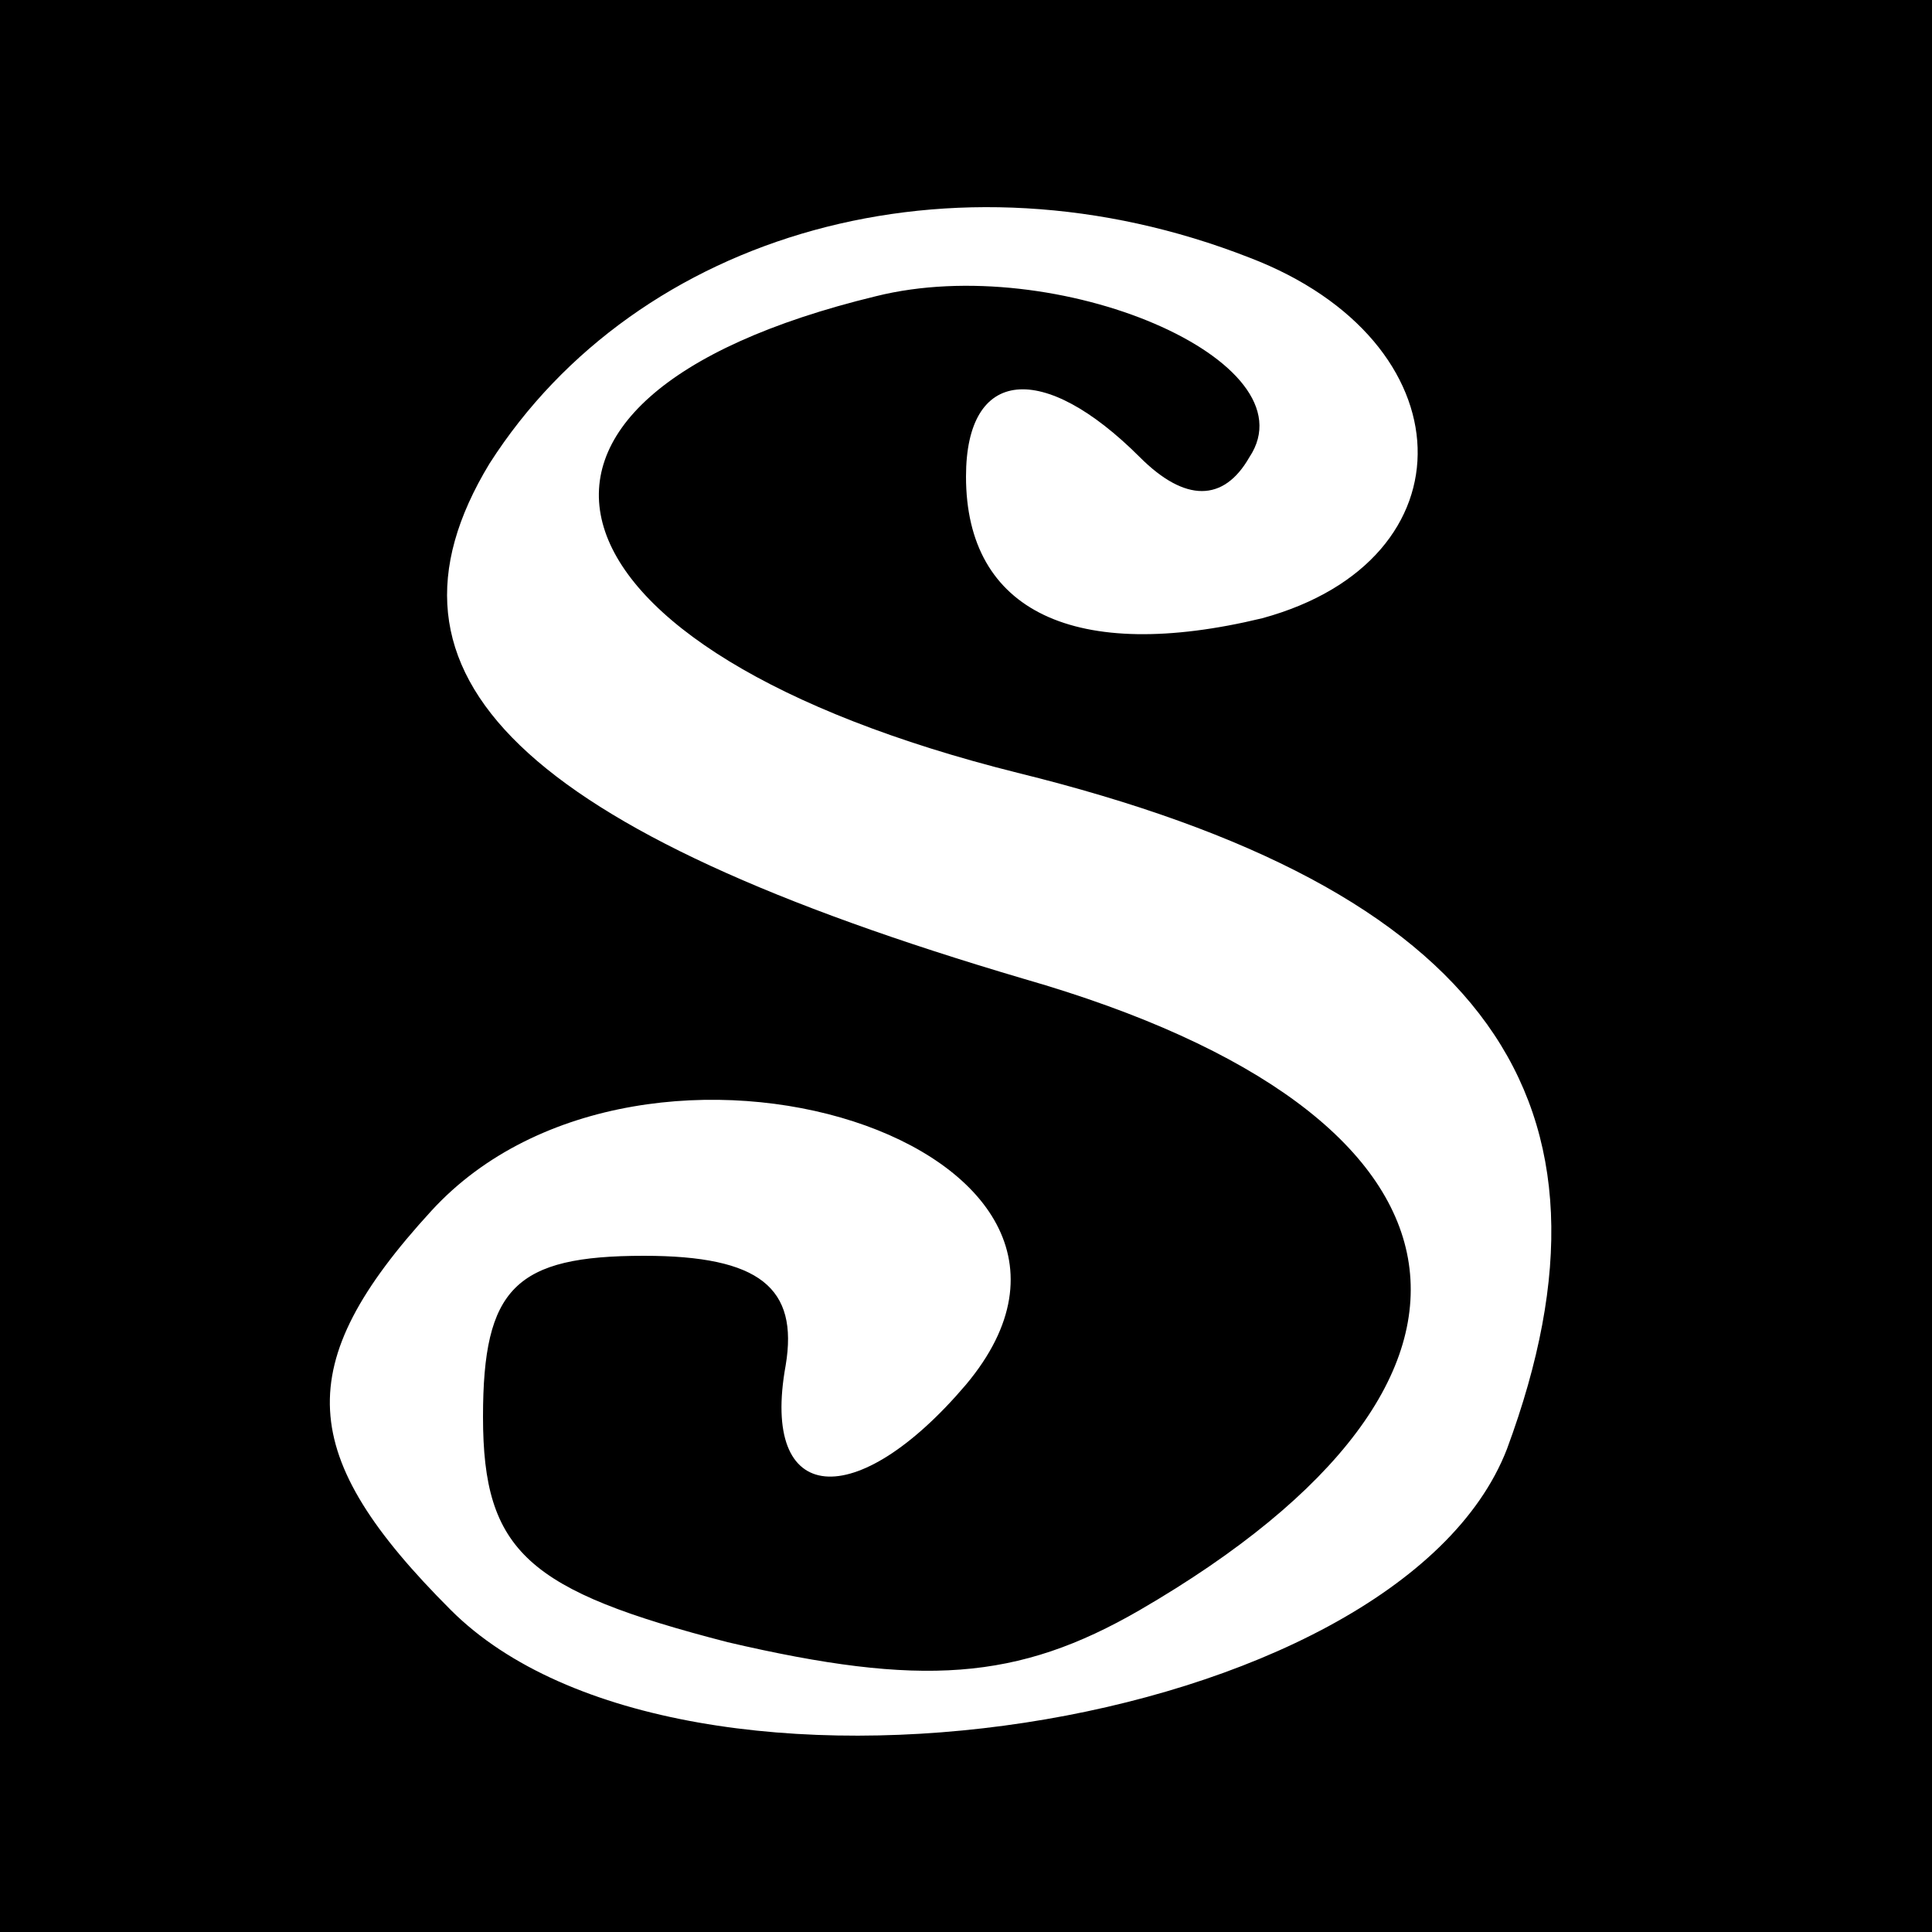 <?xml version="1.0" standalone="no"?>
<!DOCTYPE svg PUBLIC "-//W3C//DTD SVG 20010904//EN"
 "http://www.w3.org/TR/2001/REC-SVG-20010904/DTD/svg10.dtd">
<svg version="1.0" xmlns="http://www.w3.org/2000/svg"
 width="30pt" height="30pt" viewBox="0 0 30 30"
 preserveAspectRatio="xMidYMid meet">

<g transform="translate(0,30) scale(0.1,-0.1)"
fill="#000000" stroke="none">
<path d="M0 150 l0 -150 150 0 150 0 0 150 0 150 -150 0 -150 0 0 -150z m194
110 c34 -13 35 -47 2 -56 -29 -7 -46 1 -46 22 0 17 12 18 27 3 7 -7 13 -7 17
0 10 15 -30 32 -58 25 -66 -16 -54 -55 22 -74 73 -18 96 -51 76 -105 -17 -44
-128 -61 -164 -25 -24 24 -25 38 -3 62 33 36 114 10 83 -27 -17 -20 -32 -19
-28 3 2 12 -4 17 -22 17 -20 0 -25 -5 -25 -25 0 -21 7 -27 38 -35 30 -7 45 -6
64 5 62 36 55 77 -18 98 -78 23 -103 47 -83 80 23 36 72 50 118 32z"/>
</g>
</svg>
